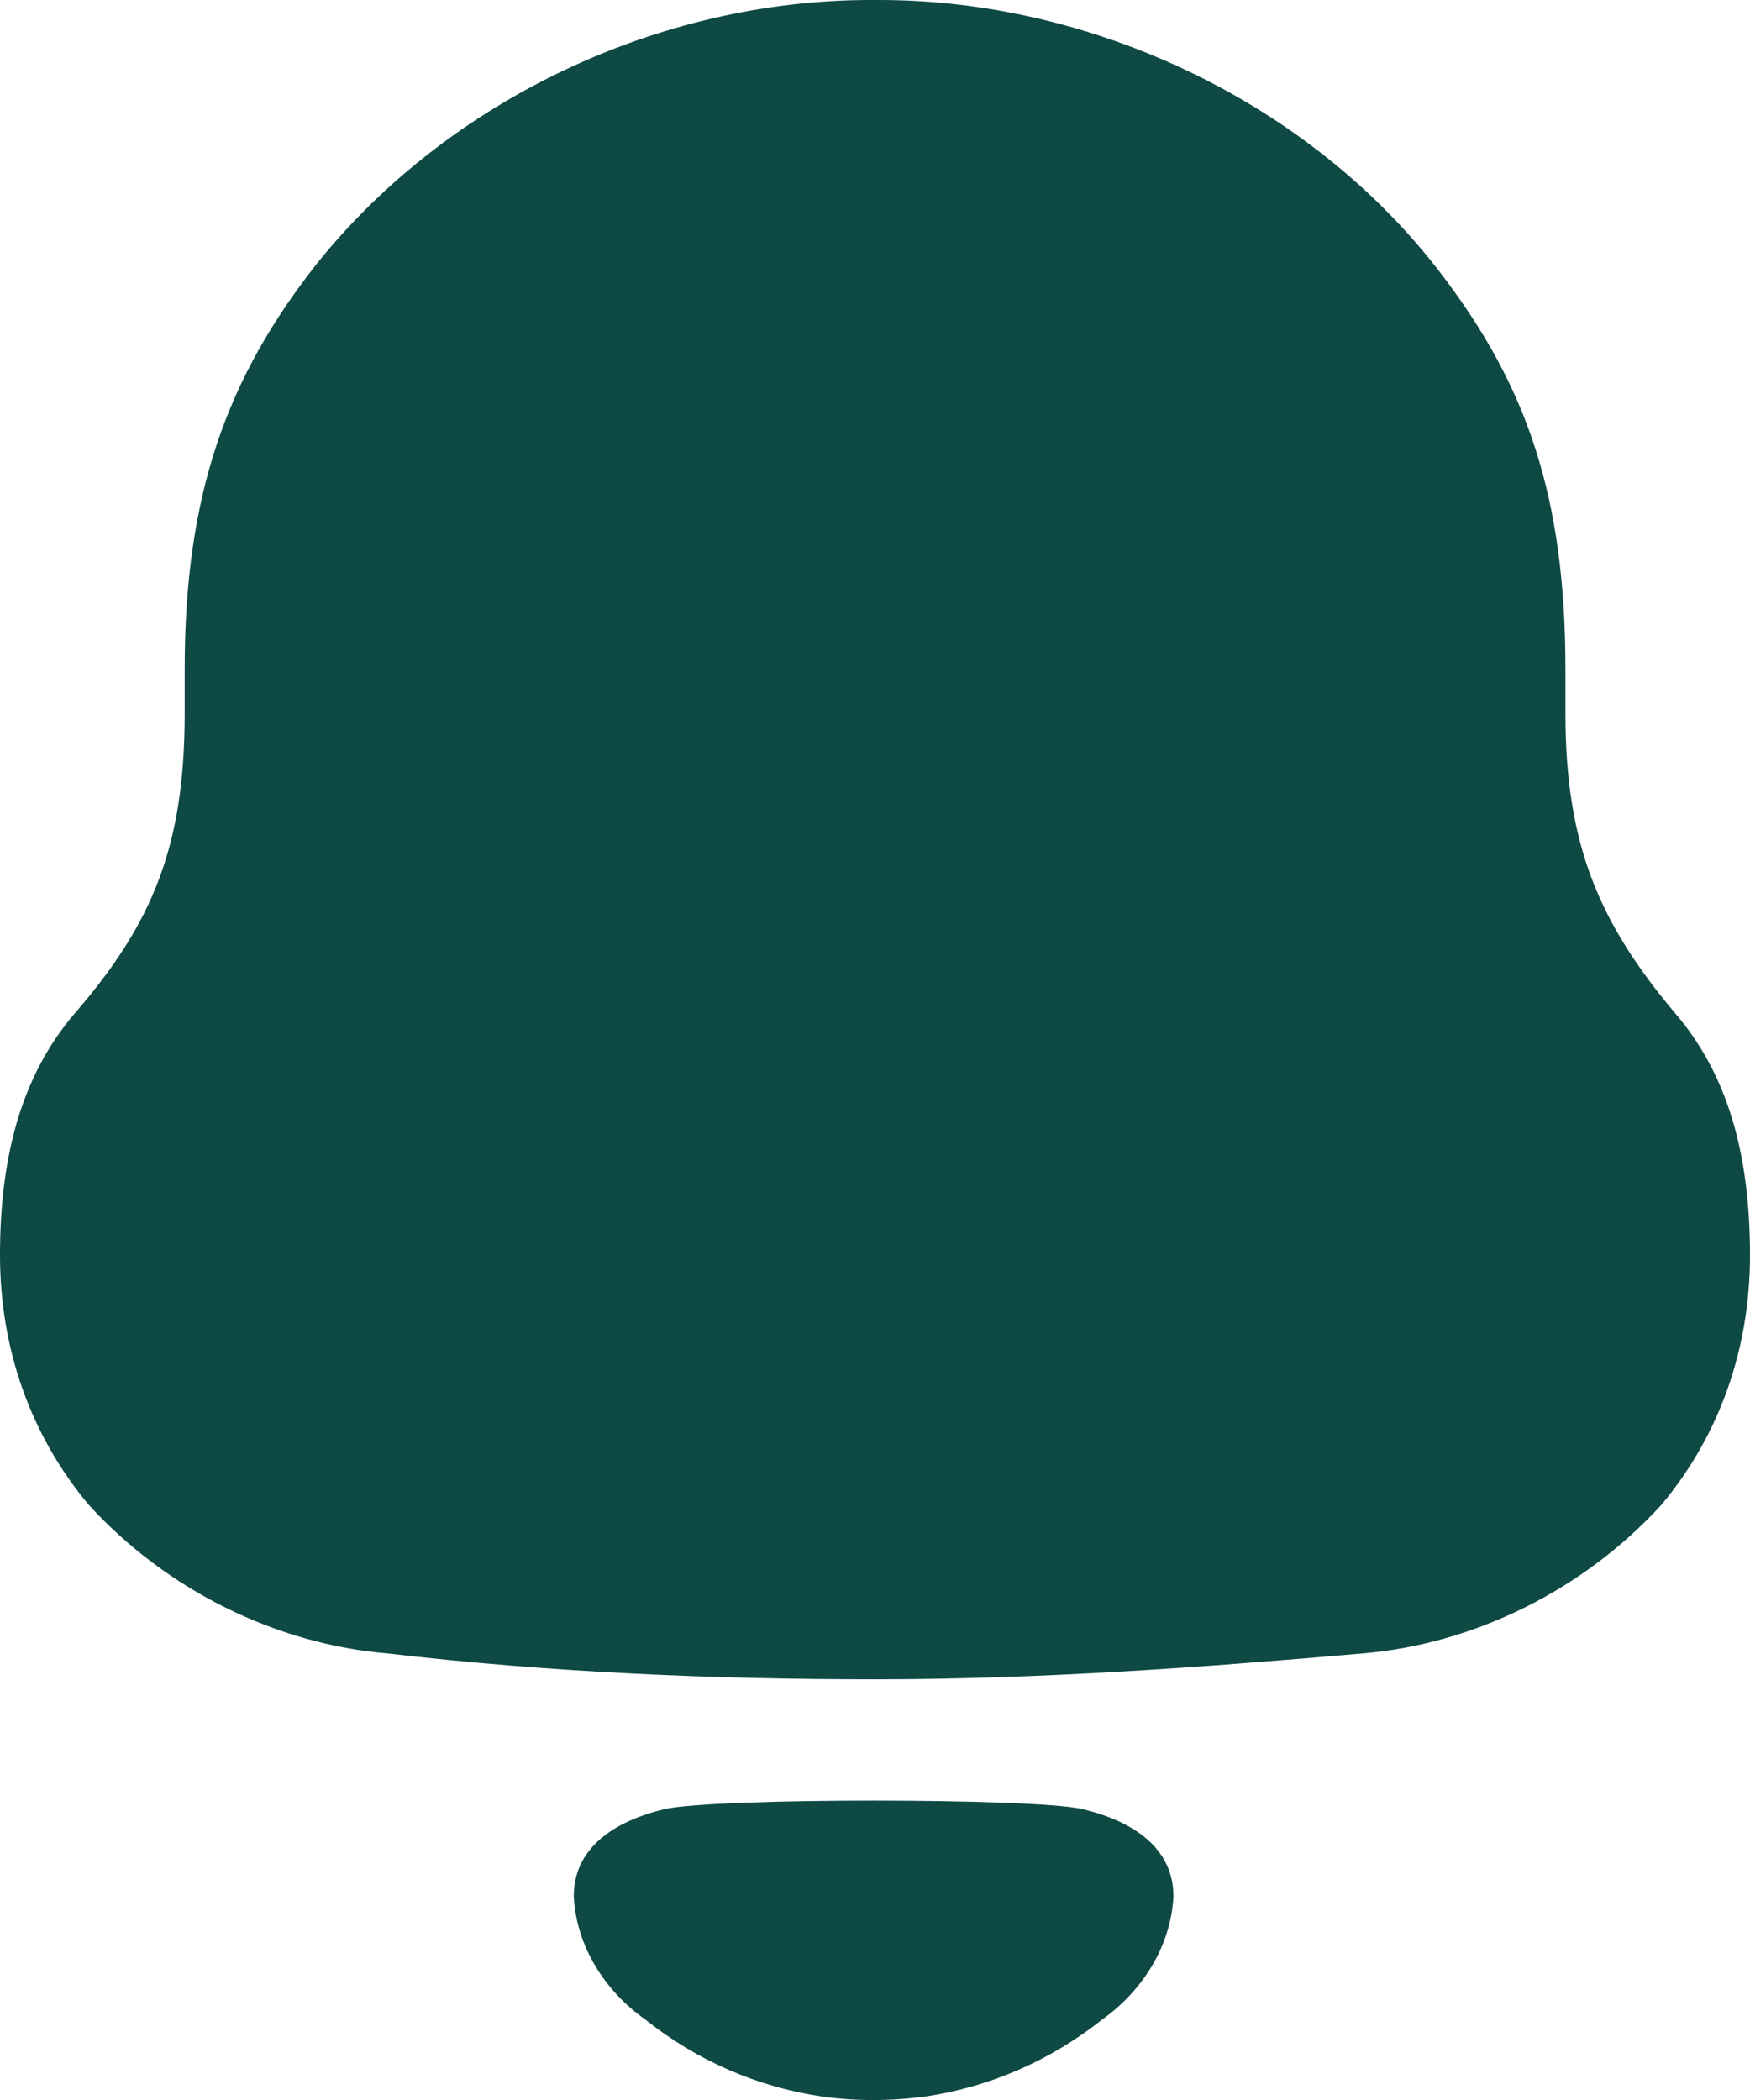 <svg width="15" height="18" viewBox="0 0 15 18" fill="none"
  xmlns="http://www.w3.org/2000/svg">
  <path fill-rule="evenodd" clip-rule="evenodd" d="M13.418 6.117C13.418 7.247 13.711 7.913 14.355 8.681C14.844 9.247 15 9.973 15 10.76C15 11.547 14.747 12.294 14.239 12.9C13.574 13.627 12.637 14.092 11.68 14.172C10.293 14.293 8.906 14.394 7.5 14.394C6.094 14.394 4.707 14.334 3.321 14.172C2.363 14.092 1.426 13.627 0.762 12.9C0.254 12.294 0 11.547 0 10.76C0 9.973 0.157 9.247 0.645 8.681C1.309 7.913 1.583 7.247 1.583 6.117V5.733C1.583 4.22 1.953 3.23 2.715 2.261C3.848 0.848 5.664 0 7.461 0H7.54C9.375 0 11.25 0.888 12.364 2.362C13.086 3.311 13.418 4.259 13.418 5.733V6.117ZM4.918 16.255C4.918 15.802 5.326 15.594 5.703 15.505C6.144 15.41 8.832 15.41 9.273 15.505C9.65 15.594 10.058 15.802 10.058 16.255C10.036 16.686 9.788 17.069 9.445 17.312C9 17.665 8.478 17.889 7.933 17.97C7.631 18.01 7.335 18.011 7.044 17.97C6.497 17.889 5.976 17.665 5.532 17.311C5.188 17.069 4.94 16.686 4.918 16.255Z" fill="#0E4944"/>
</svg>
